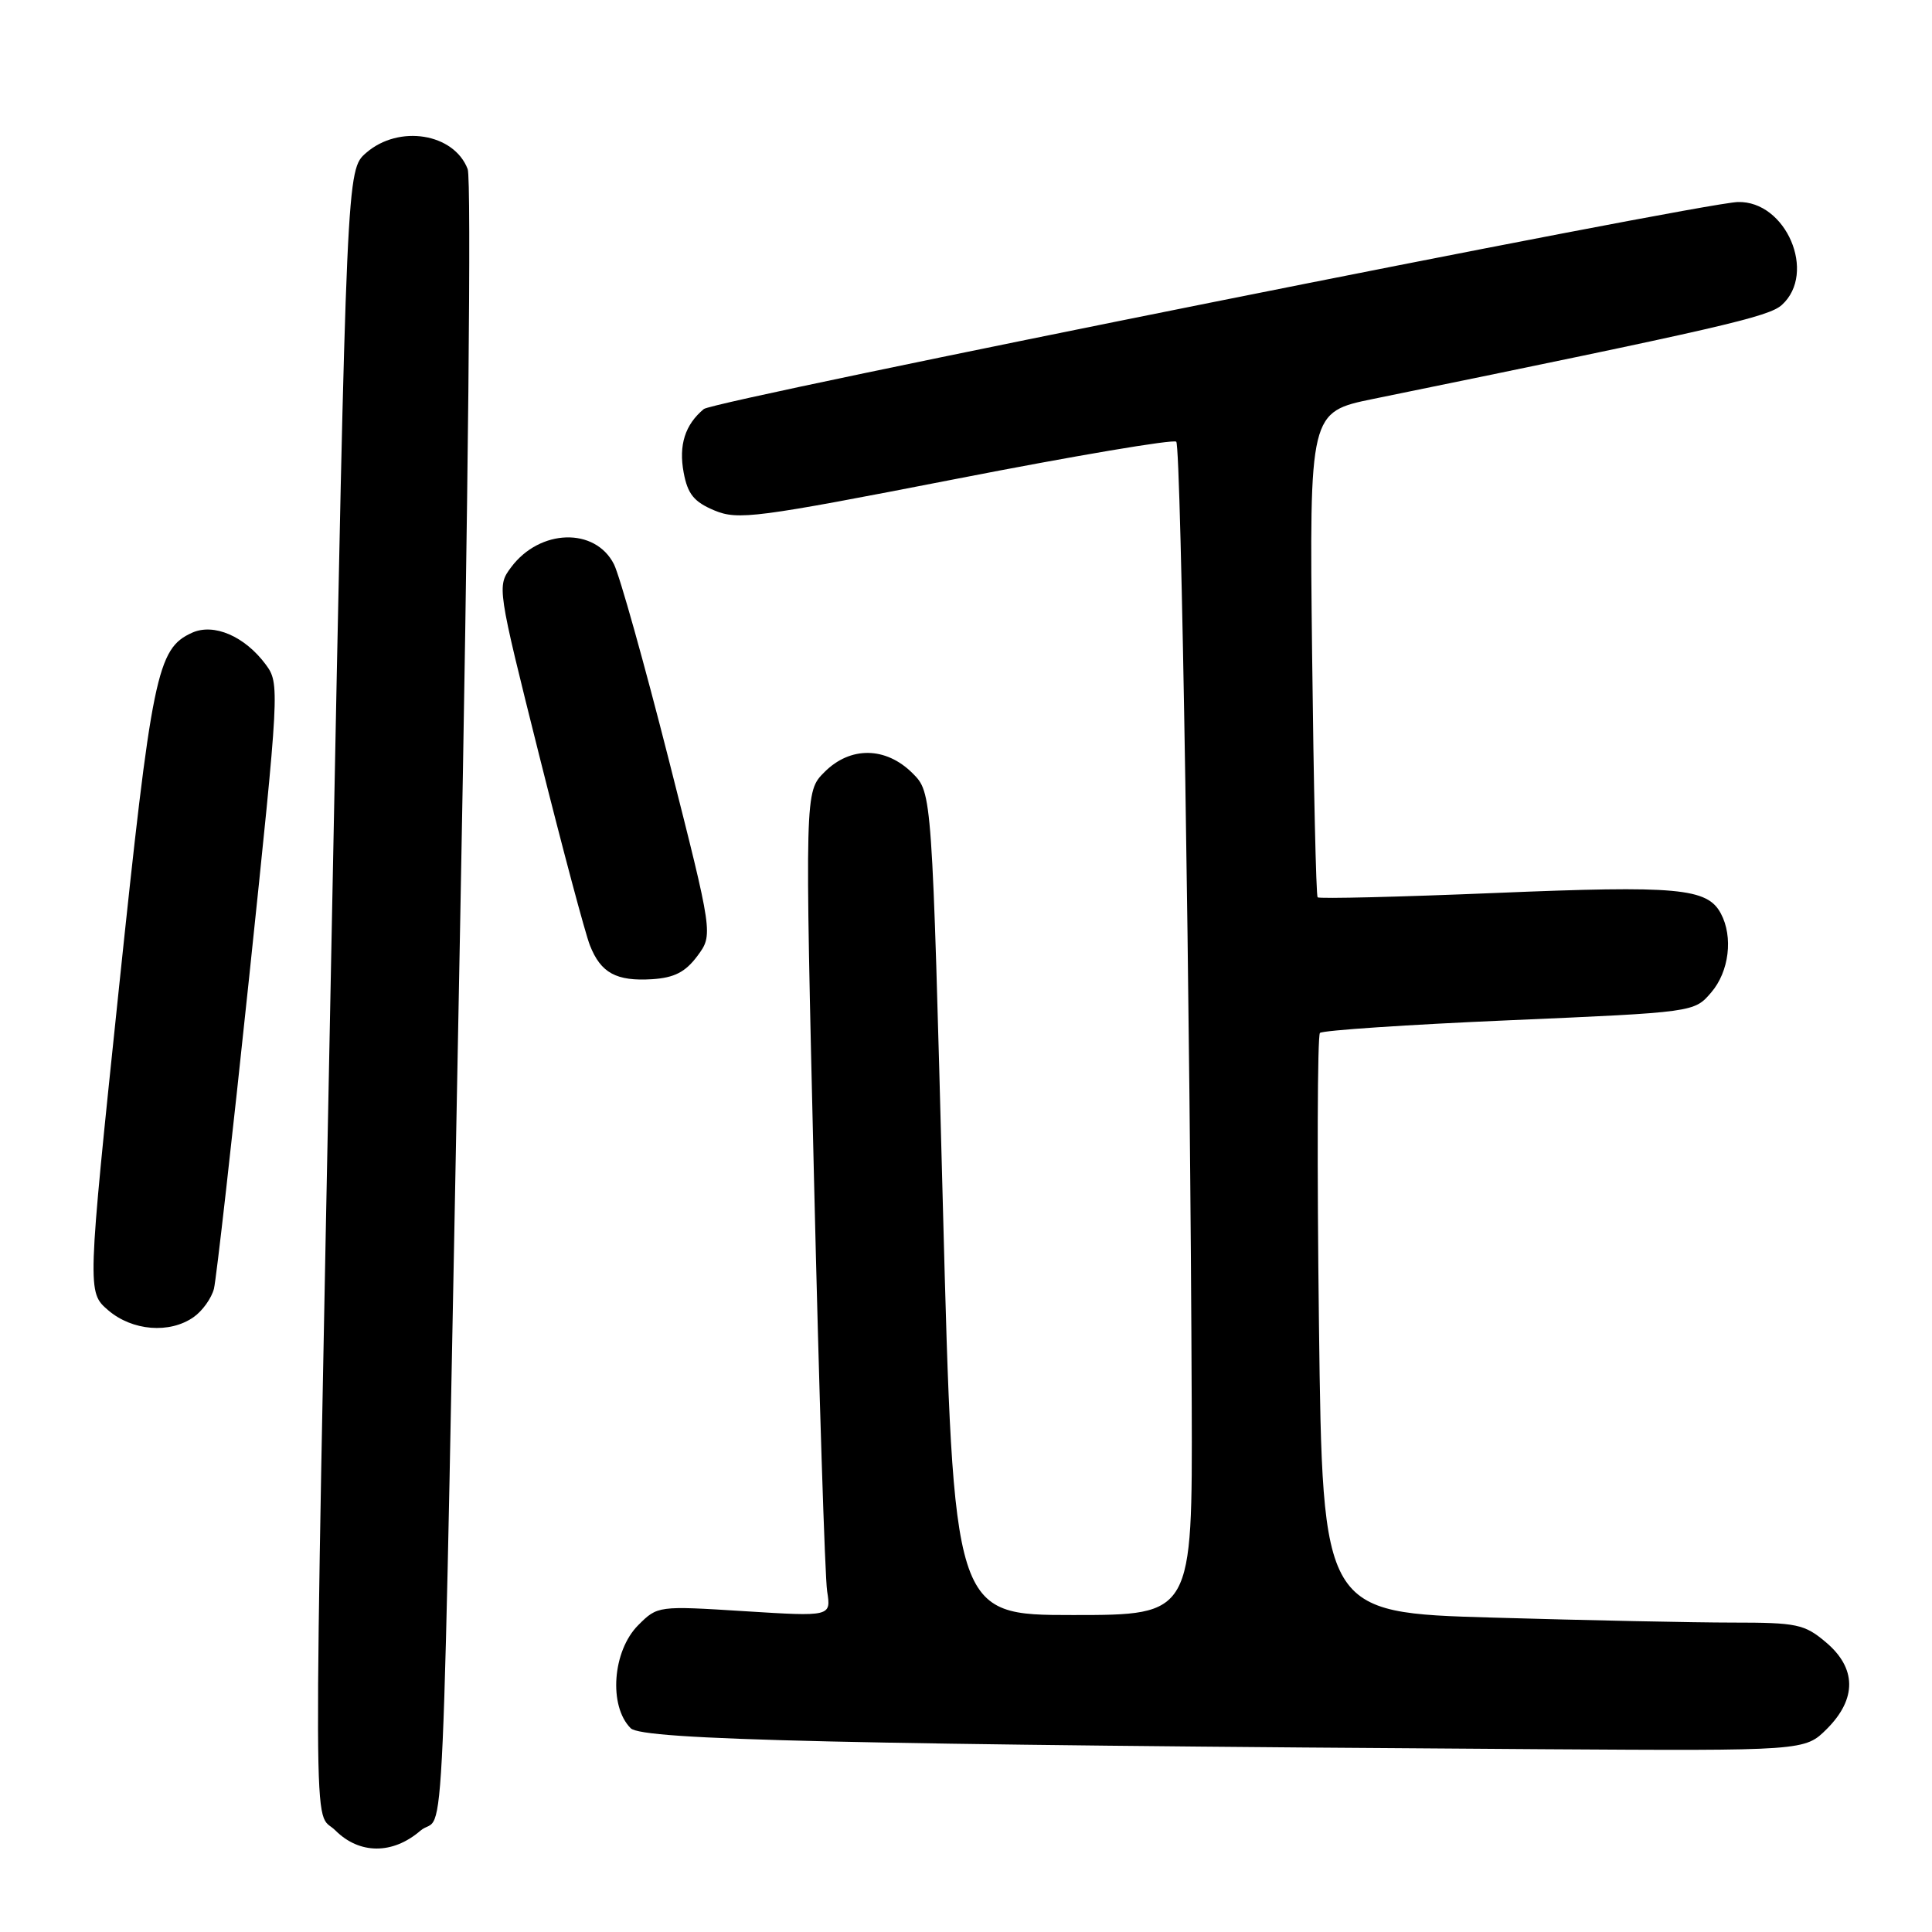 <?xml version="1.0" encoding="UTF-8" standalone="no"?>
<!DOCTYPE svg PUBLIC "-//W3C//DTD SVG 1.1//EN" "http://www.w3.org/Graphics/SVG/1.1/DTD/svg11.dtd" >
<svg xmlns="http://www.w3.org/2000/svg" xmlns:xlink="http://www.w3.org/1999/xlink" version="1.1" viewBox="0 0 256 256">
 <g >
 <path fill="currentColor"
d=" M 55.69 242.59 C 59.07 239.68 58.47 253.45 60.96 123.10 C 62.05 66.08 62.47 23.74 61.97 22.41 C 60.16 17.65 52.86 16.48 48.52 20.25 C 45.93 22.50 45.93 22.50 43.98 122.00 C 41.47 249.89 41.43 239.52 44.45 242.55 C 47.63 245.72 52.03 245.74 55.69 242.59 Z  M 242.08 229.08 C 246.06 225.09 246.01 221.02 241.92 217.59 C 239.10 215.21 238.09 215.00 229.58 215.00 C 224.49 215.00 210.18 214.70 197.79 214.34 C 175.25 213.69 175.25 213.69 174.77 175.59 C 174.51 154.64 174.56 137.22 174.90 136.87 C 175.23 136.53 186.52 135.77 199.99 135.19 C 224.49 134.13 224.49 134.13 226.74 131.51 C 229.12 128.75 229.68 124.14 228.02 121.04 C 226.22 117.67 222.33 117.32 198.23 118.32 C 185.43 118.85 174.79 119.11 174.59 118.90 C 174.39 118.68 174.06 104.12 173.86 86.55 C 173.50 54.59 173.50 54.59 182.00 52.85 C 228.20 43.40 234.37 41.98 236.11 40.40 C 240.77 36.18 236.66 26.59 230.27 26.77 C 225.17 26.92 94.65 53.04 93.26 54.20 C 90.77 56.27 89.91 58.98 90.59 62.62 C 91.12 65.47 91.96 66.50 94.65 67.63 C 97.80 68.94 100.11 68.64 126.63 63.47 C 142.35 60.40 155.51 58.17 155.86 58.53 C 156.51 59.18 157.73 135.52 157.91 186.25 C 158.00 214.00 158.00 214.00 142.18 214.00 C 126.36 214.00 126.36 214.00 124.93 159.52 C 123.50 105.04 123.50 105.04 120.92 102.46 C 117.38 98.93 112.68 98.86 109.25 102.30 C 106.64 104.91 106.64 104.91 107.86 156.20 C 108.53 184.42 109.31 209.01 109.60 210.85 C 110.13 214.21 110.13 214.21 98.63 213.49 C 87.19 212.77 87.13 212.78 84.57 215.34 C 81.16 218.75 80.62 226.05 83.57 229.00 C 85.13 230.56 112.02 231.18 204.33 231.78 C 239.15 232.00 239.15 232.00 242.08 229.08 Z  M 25.66 174.52 C 26.82 173.71 28.03 172.02 28.35 170.76 C 28.66 169.50 30.76 150.95 33.01 129.54 C 37.04 91.13 37.07 90.57 35.21 88.05 C 32.43 84.30 28.32 82.53 25.43 83.85 C 20.80 85.96 20.12 89.29 15.74 131.12 C 11.55 171.21 11.55 171.21 14.33 173.61 C 17.52 176.35 22.48 176.76 25.66 174.52 Z  M 92.40 126.68 C 94.50 123.85 94.50 123.85 88.62 100.68 C 85.38 87.93 82.11 76.27 81.35 74.76 C 78.86 69.85 71.53 70.07 67.73 75.16 C 65.85 77.68 65.86 77.79 71.45 100.10 C 74.54 112.42 77.56 123.75 78.17 125.27 C 79.61 128.93 81.67 130.04 86.40 129.75 C 89.35 129.56 90.81 128.81 92.40 126.68 Z "/>
</g>
</svg>